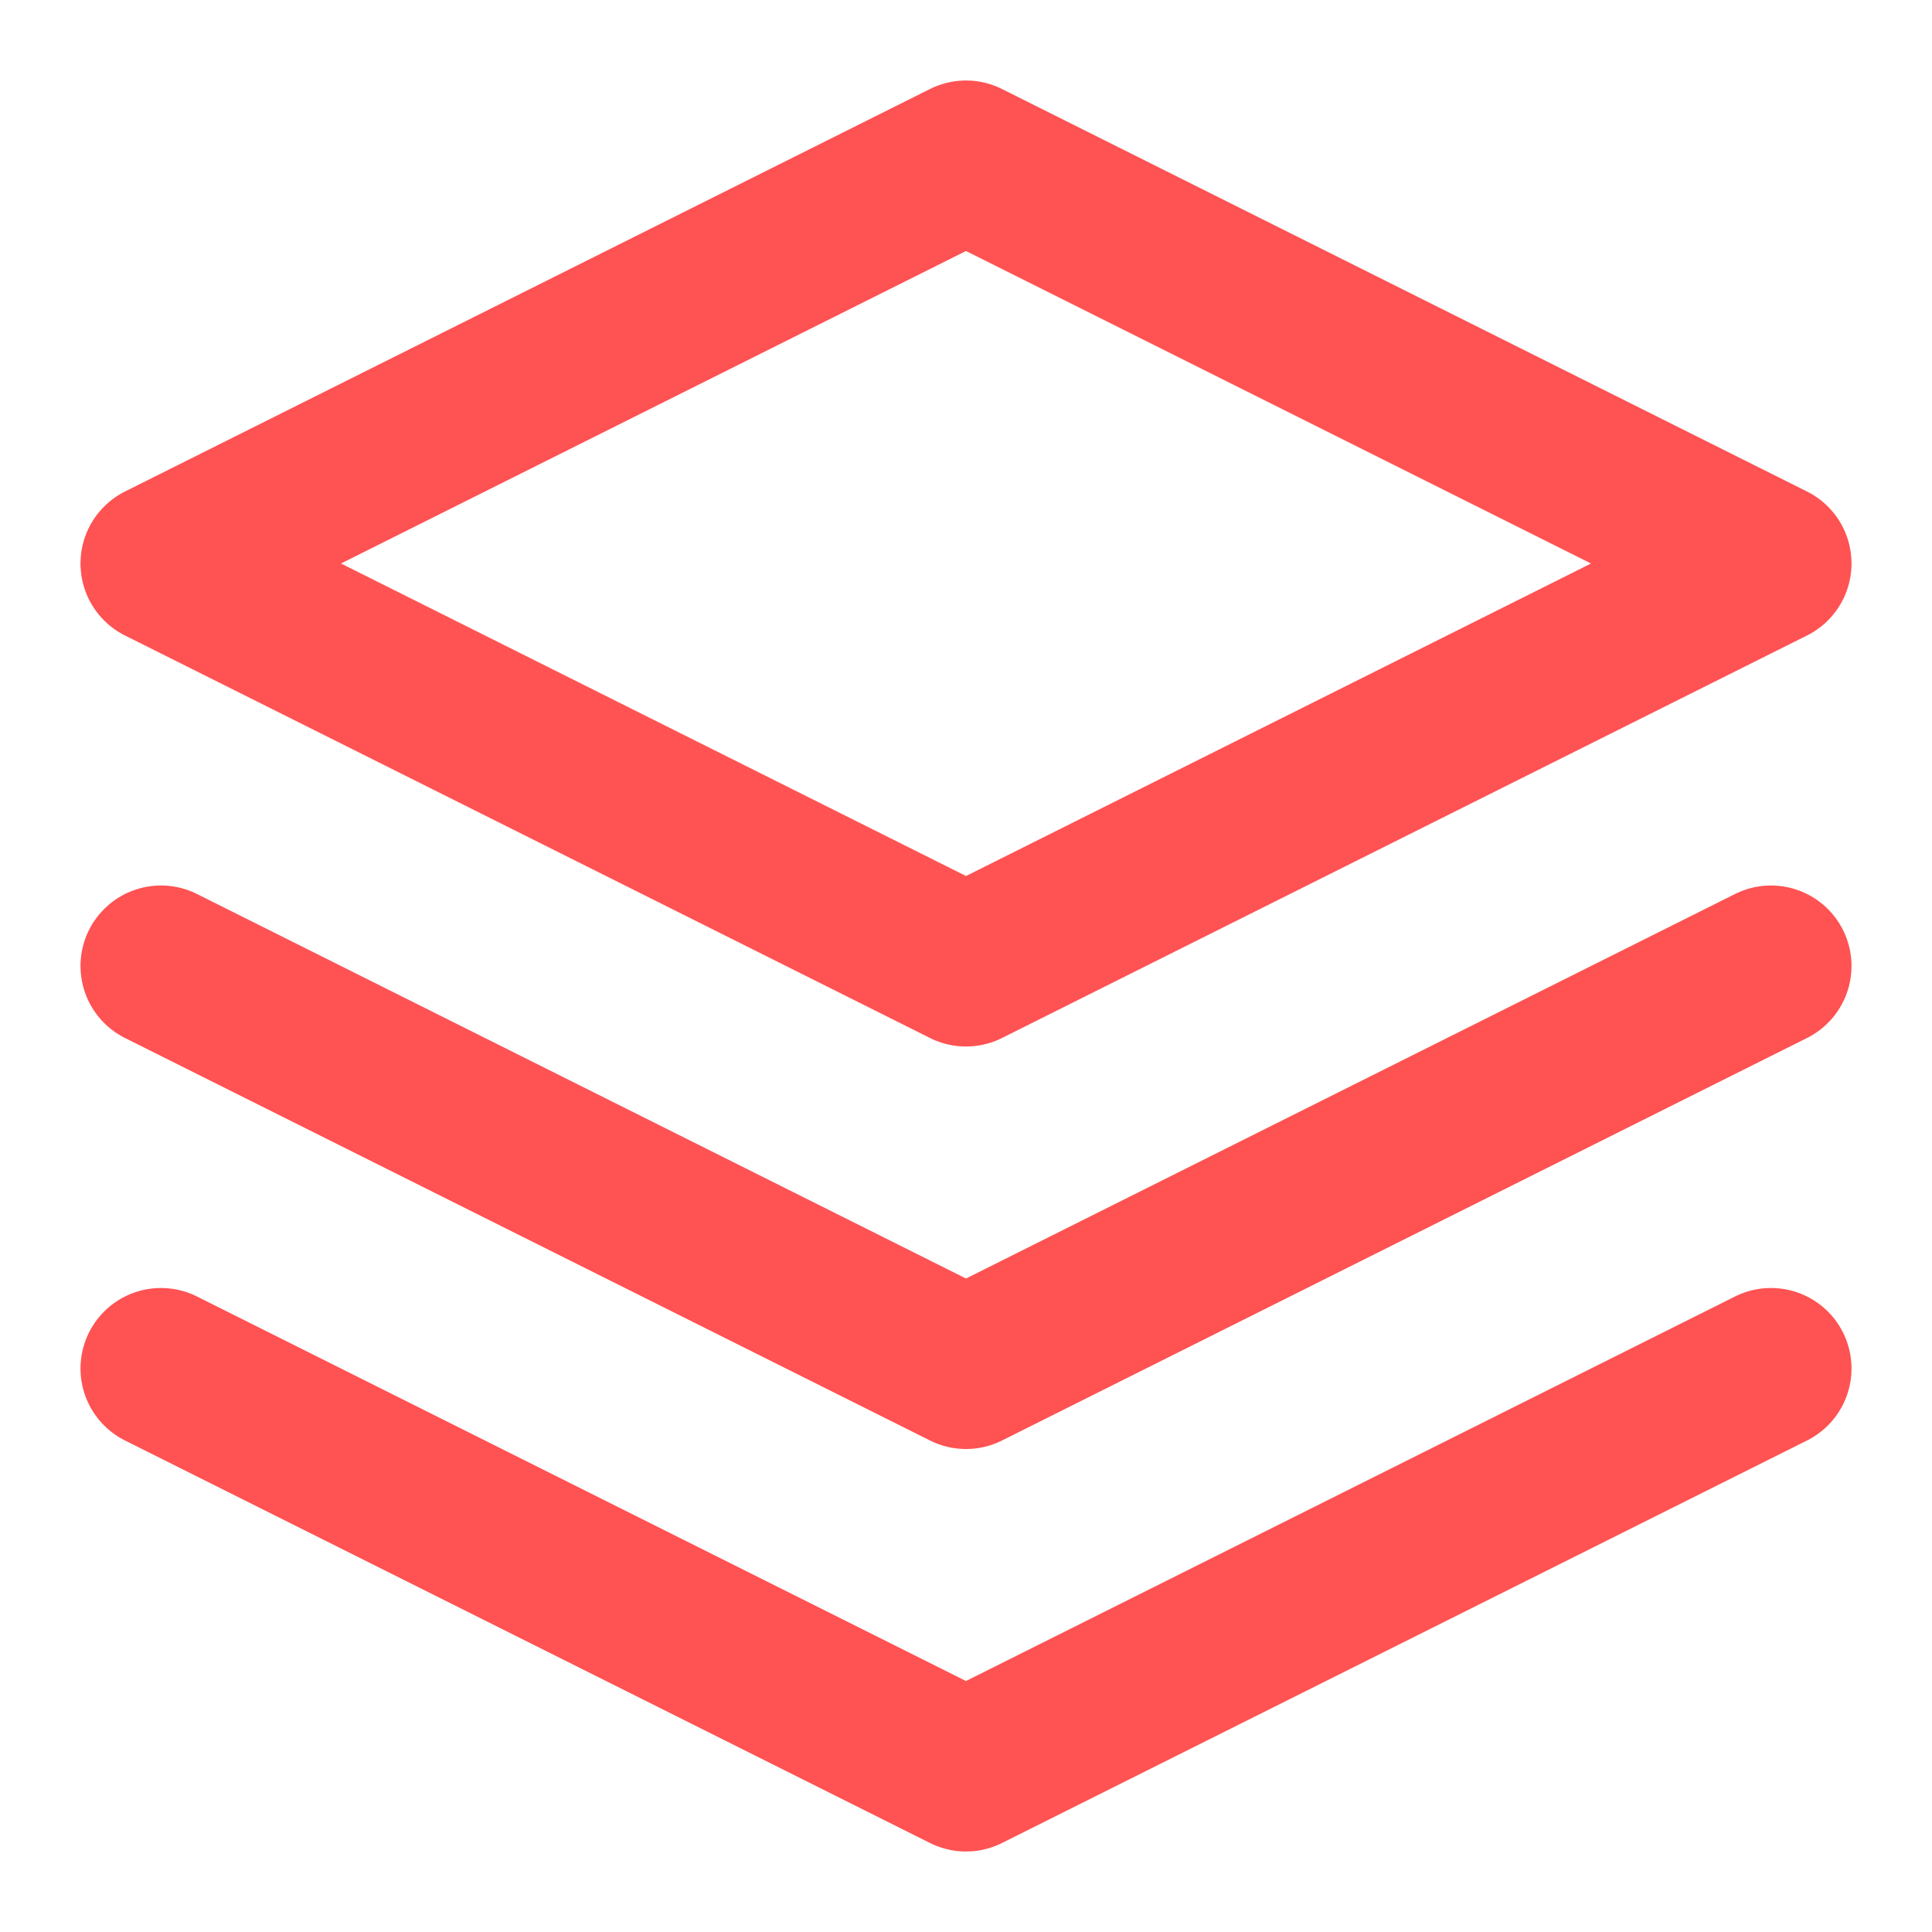 <svg xmlns="http://www.w3.org/2000/svg" width="24" height="24" viewBox="0 0 24 24" fill="none" stroke="#ff5252" stroke-width="2" stroke-linecap="round" stroke-linejoin="round">
  <path d="M12 2L2 7l10 5 10-5-10-5z"></path>
  <path d="M2 17l10 5 10-5"></path>
  <path d="M2 12l10 5 10-5"></path>
</svg>